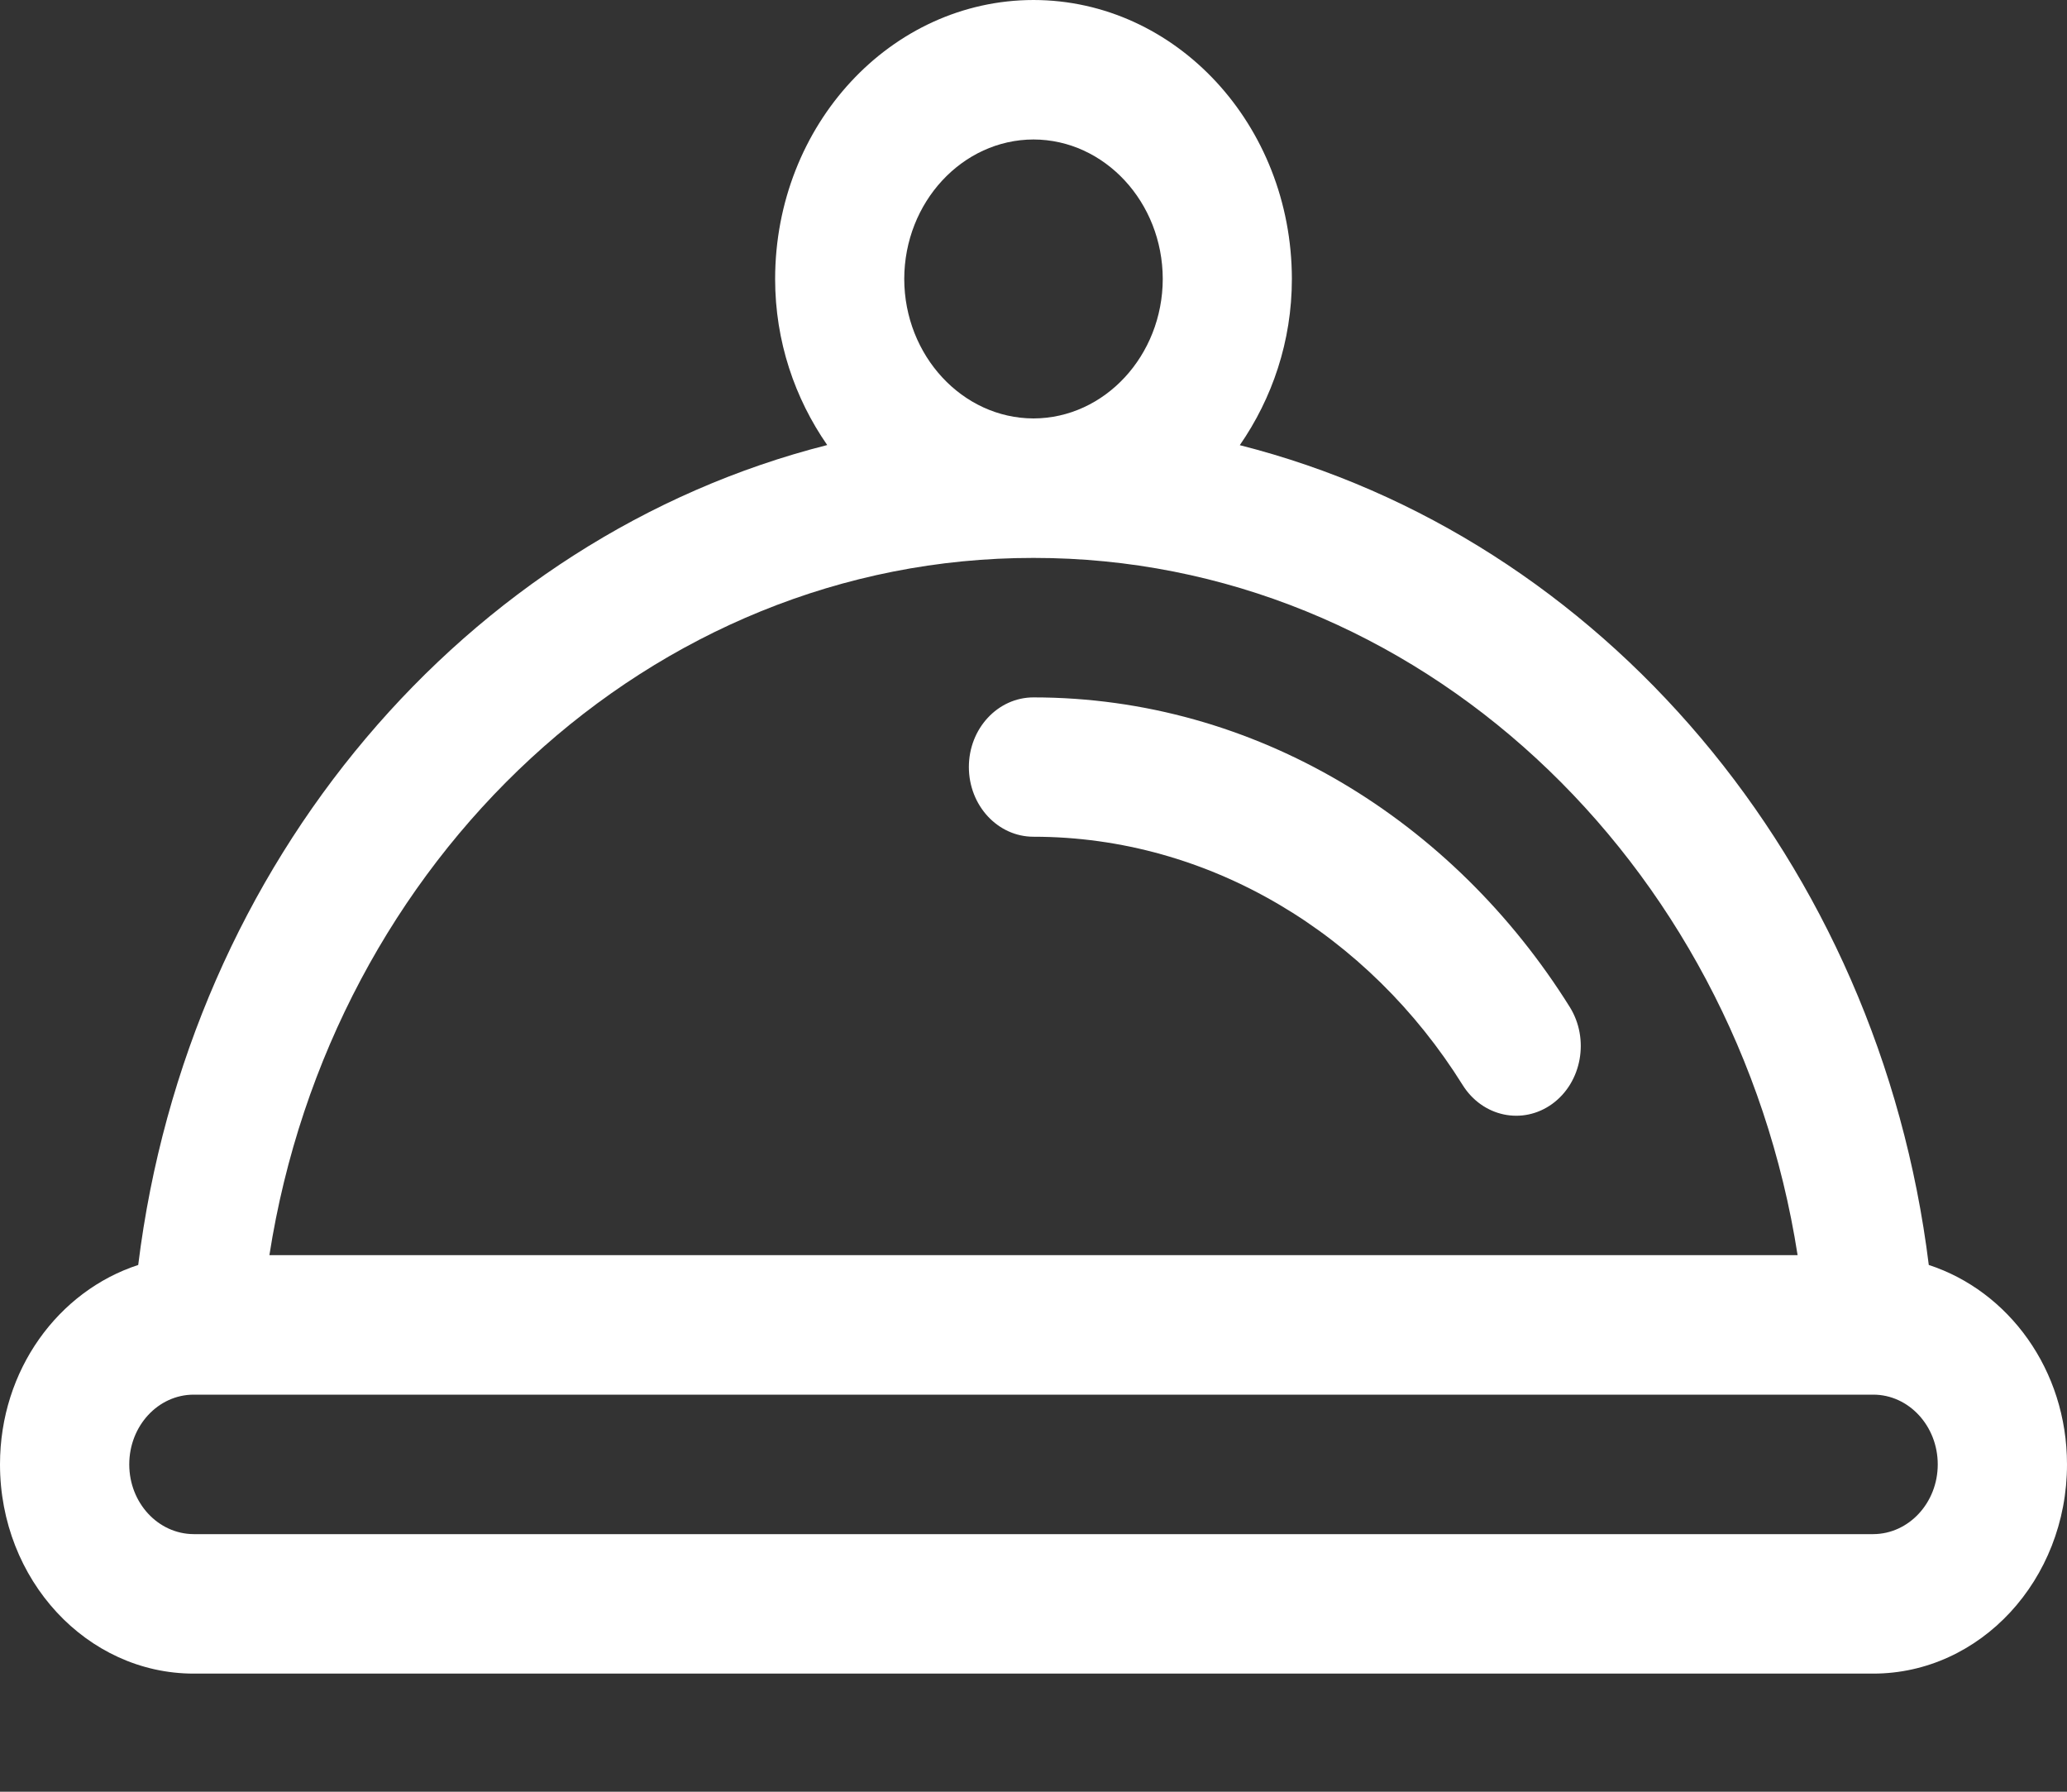 <?xml version="1.0" encoding="UTF-8" standalone="no"?>
<svg width="15px" height="13px" viewBox="0 0 15 13" version="1.1" xmlns="http://www.w3.org/2000/svg" xmlns:xlink="http://www.w3.org/1999/xlink">
    <rect x="0" y="0" width="15" height="13" fill="#333333" stroke="none"/>
    <!-- Generator: Sketch 40 (33762) - http://www.bohemiancoding.com/sketch -->
    <title>Insta Dinner</title>
    <desc>Created with Sketch.</desc>
    <defs></defs>
    <g id="Page-1" stroke="none" stroke-width="1" fill="none" fill-rule="evenodd">
        <g id="Desktop" transform="translate(-135, -261)" fill="#FFFFFF">
            <g id="Icons" transform="translate(2, 4)">
                <g id="Insta" transform="translate(7, 256)">
                    <g id="Insta-Dinner" transform="translate(126, 1)">
                        <path d="M13.997,9.178 C13.635,6.253 11.619,3.894 8.997,3.23 C9.231,2.892 9.375,2.478 9.375,2.024 C9.374,0.907 8.535,0.001 7.5,0 C6.465,0.001 5.626,0.906 5.625,2.024 C5.625,2.478 5.769,2.892 6.003,3.229 C3.381,3.894 1.365,6.253 1.003,9.178 C0.424,9.367 0,9.939 0,10.625 C0,11.463 0.63,12.143 1.406,12.143 L13.594,12.143 C14.37,12.143 15,11.463 15,10.625 C15,9.939 14.576,9.367 13.997,9.178 L13.997,9.178 Z M7.5,1.012 C8.016,1.013 8.437,1.467 8.438,2.024 C8.437,2.58 8.016,3.035 7.5,3.036 C6.984,3.035 6.563,2.58 6.562,2.024 C6.563,1.467 6.984,1.013 7.5,1.012 L7.5,1.012 Z M7.5,4.048 C10.281,4.046 12.598,6.241 13.045,9.107 L1.955,9.107 C2.402,6.241 4.719,4.046 7.5,4.048 L7.5,4.048 Z M13.594,11.131 L1.406,11.131 C1.147,11.13 0.938,10.904 0.938,10.625 C0.938,10.346 1.147,10.119 1.406,10.119 L1.424,10.119 L13.576,10.119 L13.594,10.119 C13.852,10.119 14.062,10.346 14.062,10.625 C14.062,10.904 13.852,11.13 13.594,11.131 L13.594,11.131 Z" id="Shape"></path>
                        <path d="M7.5,5.06 C7.241,5.06 7.031,5.286 7.031,5.565 C7.031,5.845 7.241,6.071 7.5,6.071 C8.782,6.071 9.935,6.784 10.614,7.872 C10.759,8.104 11.05,8.165 11.265,8.009 C11.479,7.853 11.536,7.539 11.392,7.307 C10.545,5.951 9.108,5.06 7.5,5.06 L7.5,5.06 Z" id="Shape"></path>
                    </g>
                </g>
            </g>
        </g>
    </g>
</svg>